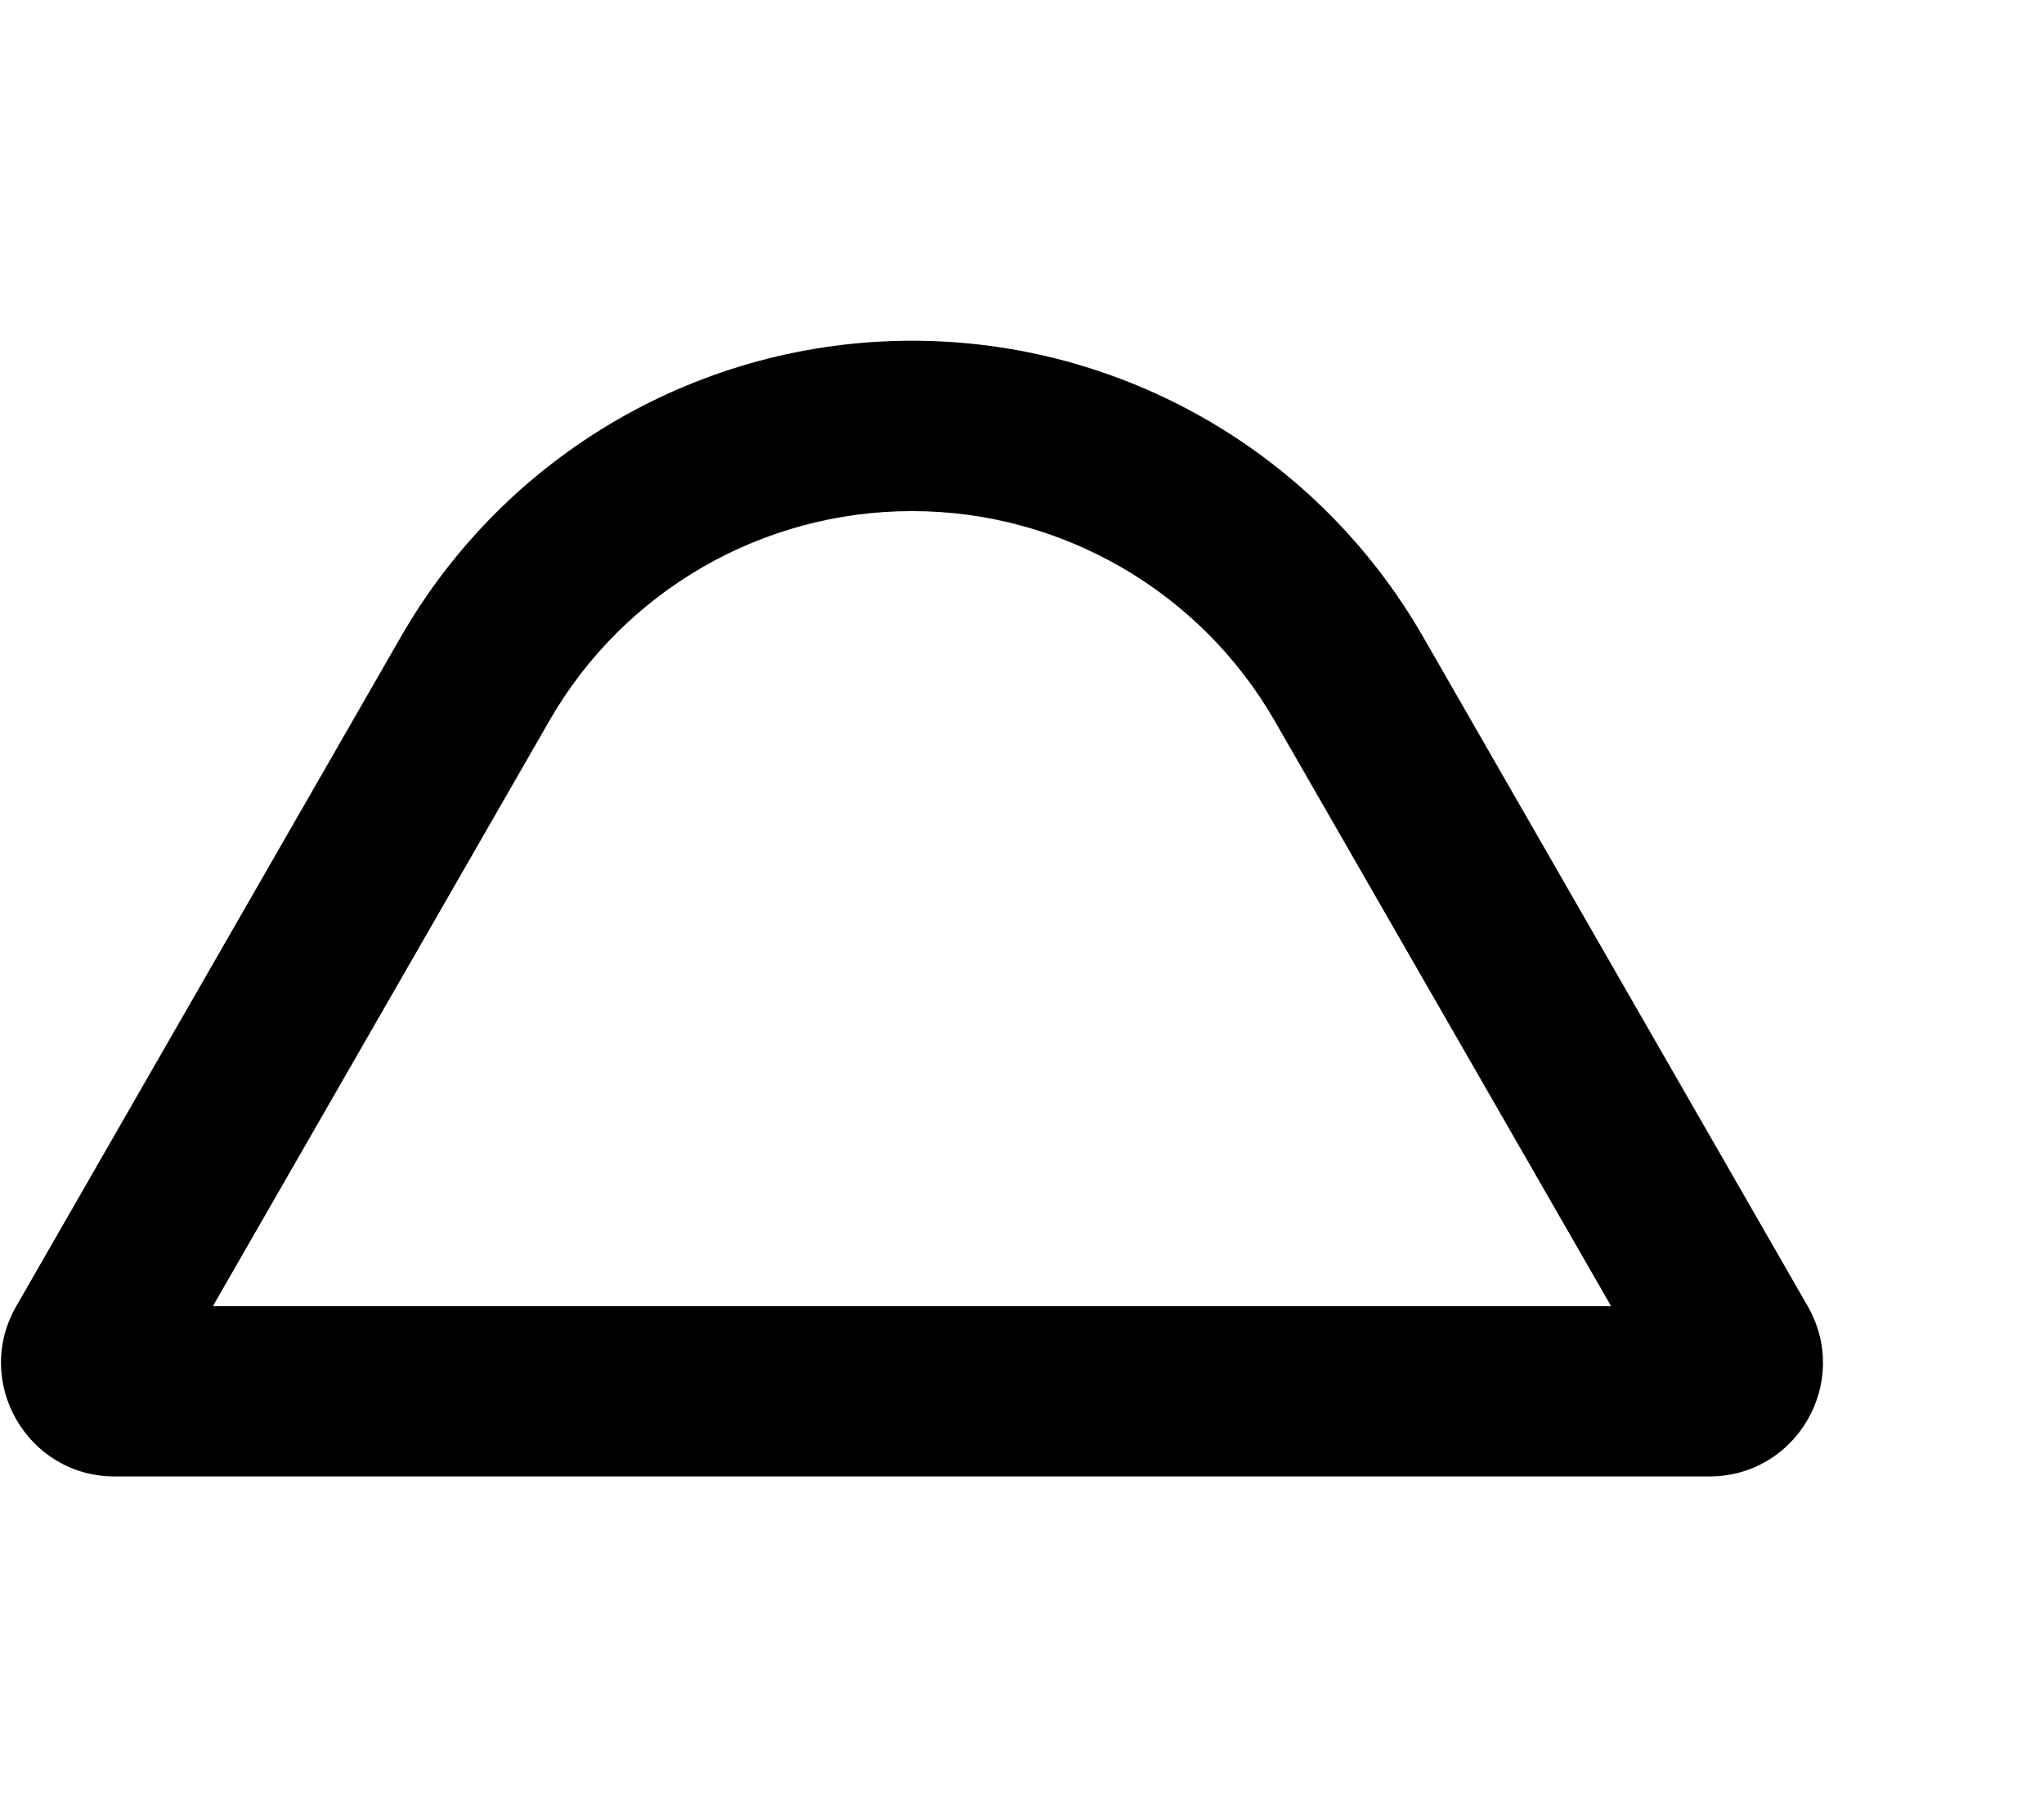 <svg xmlns="http://www.w3.org/2000/svg" viewBox="0 0 576 512"><path d="M454 368H60l94.8-164.9c21-36.6 60-59.1 102.2-59.1s81.2 22.6 102.2 59.1L454 368zM257 96c-59.4 0-114.2 31.7-143.9 83.2L4.6 368c-12.3 21.3 3.1 48 27.7 48H481.7c24.6 0 40-26.6 27.7-48L400.9 179.2C371.2 127.7 316.4 96 257 96z"/></svg>